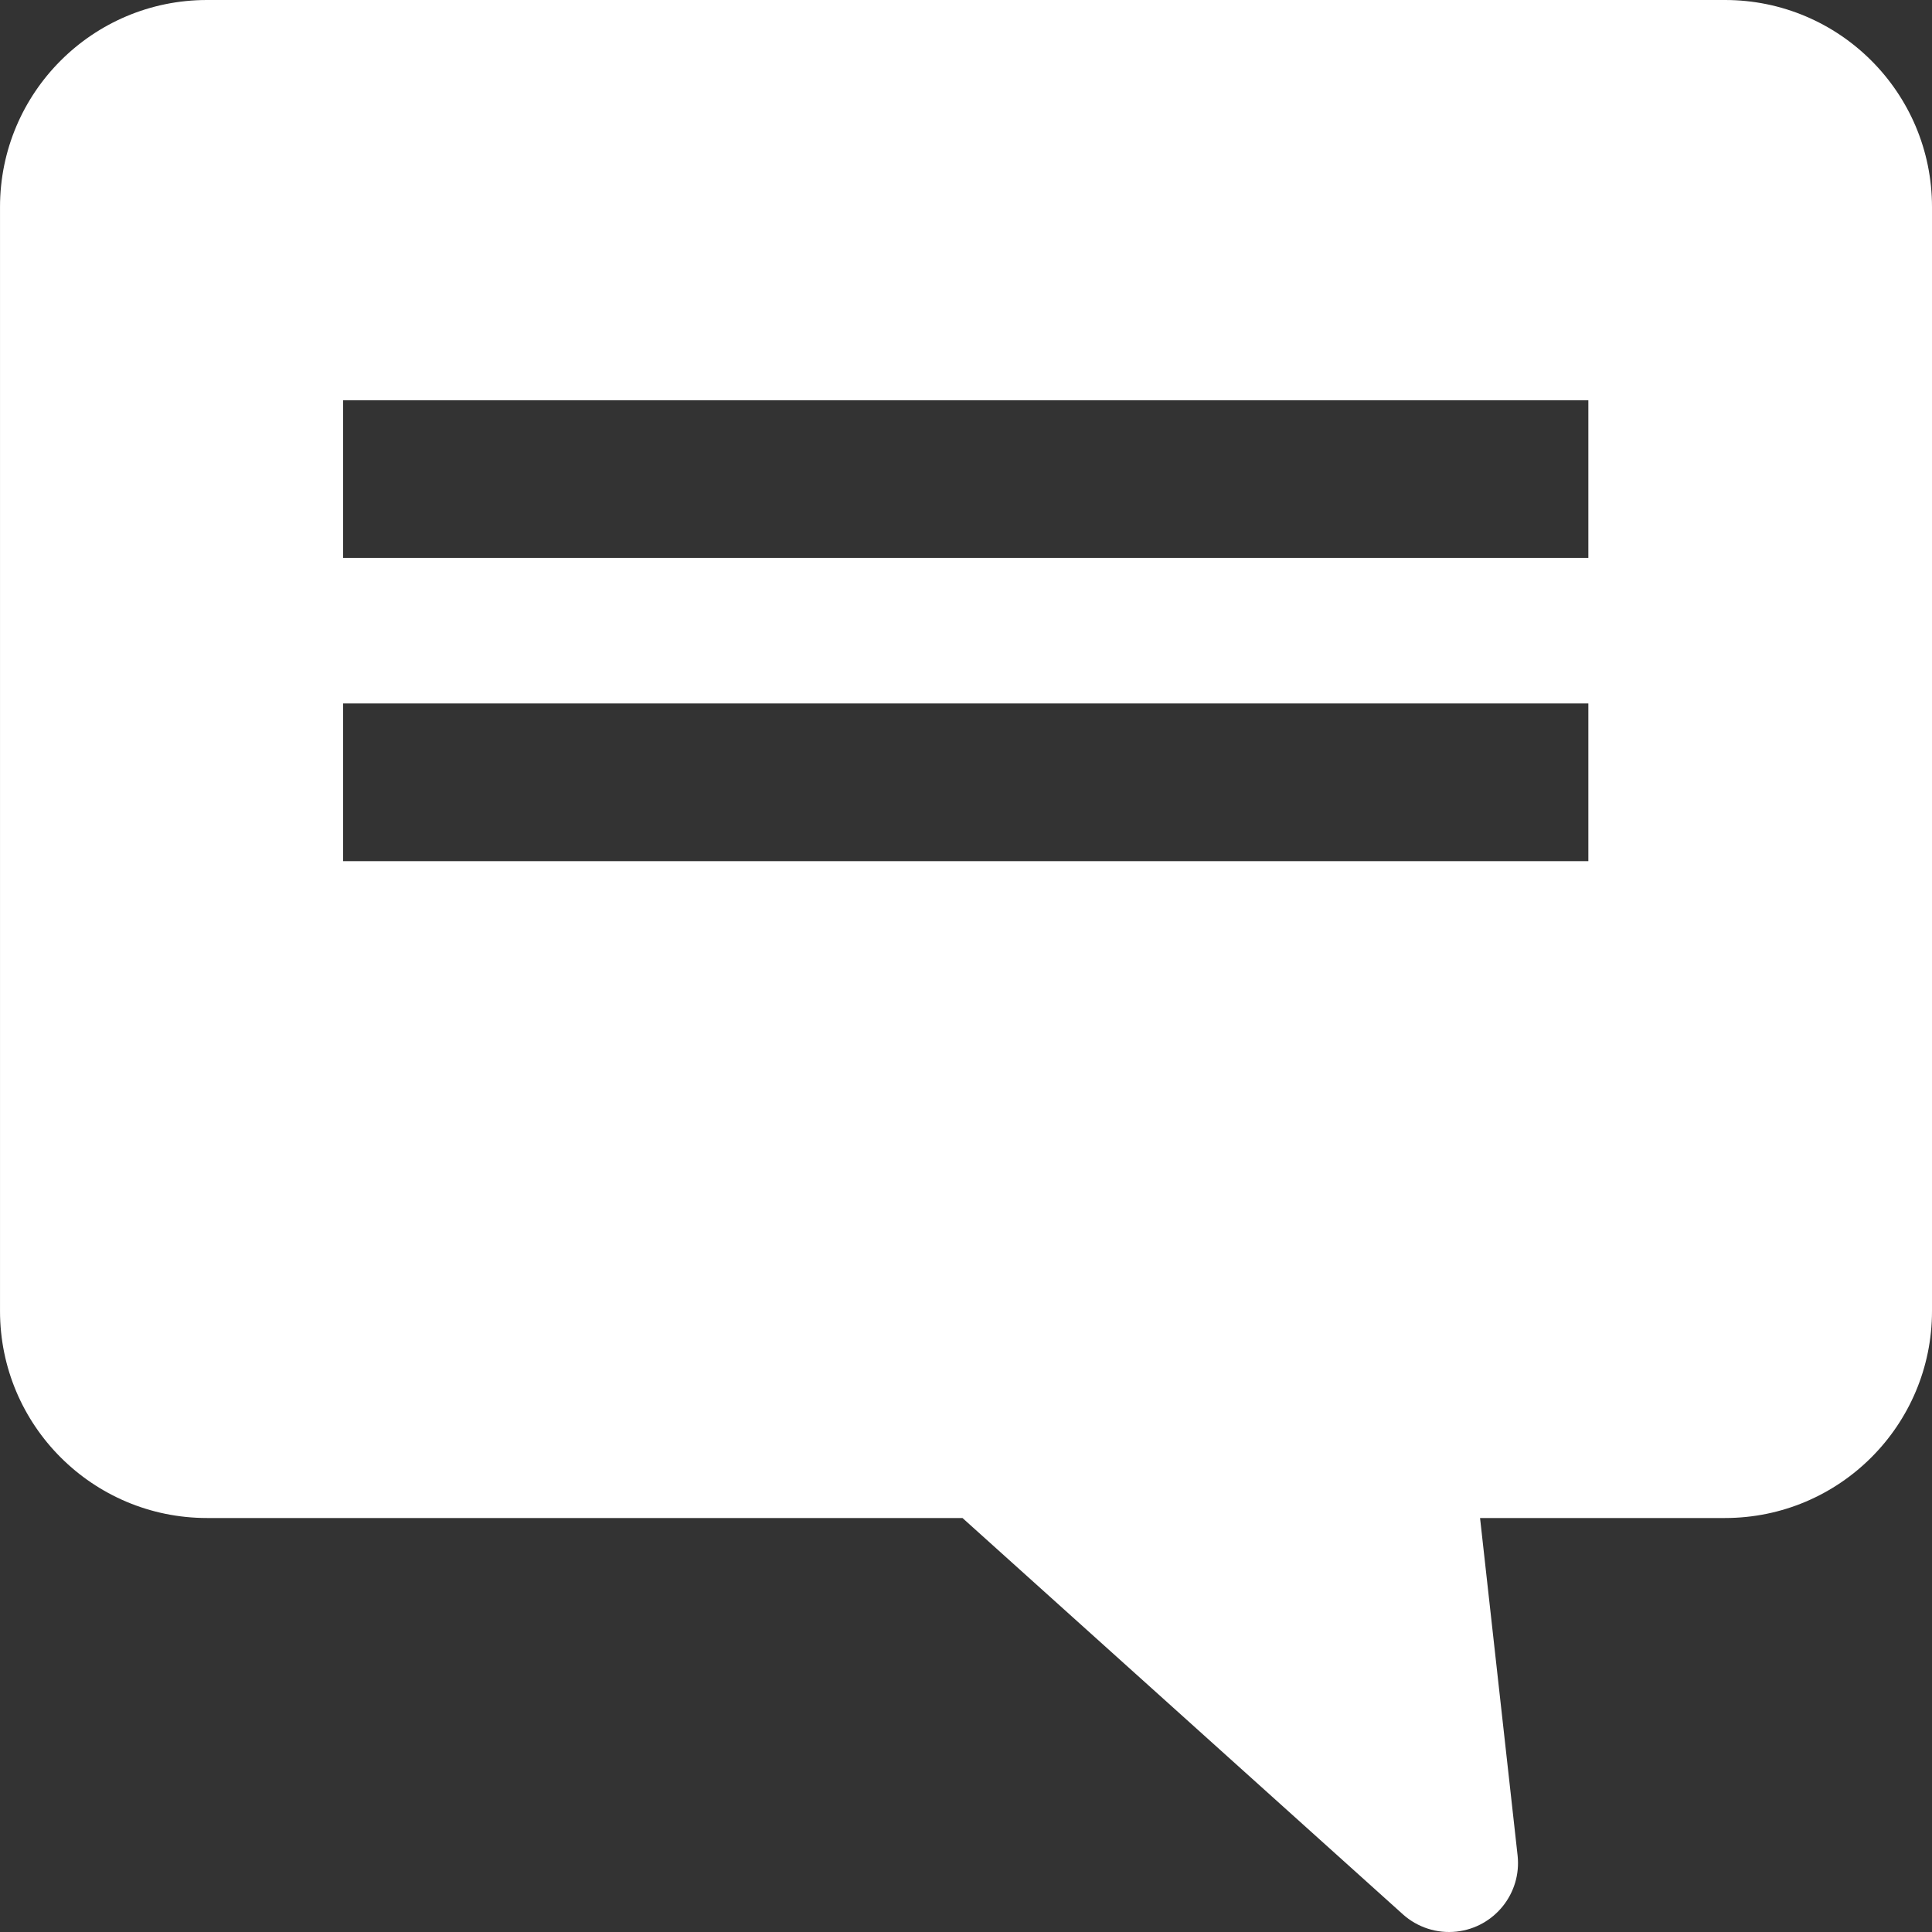 <svg width="400" height="400" viewBox="0 0 400 400" fill="none" xmlns="http://www.w3.org/2000/svg">
<rect x="0" y="0" width="400" height="400" fill="#333333" stroke="none"/>
<path fill-rule="evenodd" clip-rule="evenodd" d="M42.86 0H357.143C380.812 0 400 19.188 400 42.858V271.431C400 295.1 380.812 314.288 357.143 314.288H306.429L314.2 384.146C315.067 391.988 309.412 399.047 301.569 399.914C297.52 400.361 293.472 399.057 290.443 396.332L199.273 314.288H42.86C19.191 314.288 0.003 295.1 0.003 271.431V42.858C0.003 19.188 19.191 0 42.86 0ZM328.851 82.867H71.041V115.513H328.851V82.867ZM71.041 145.647H328.851V178.292H71.041V145.647Z" fill="white"/>
</svg>
